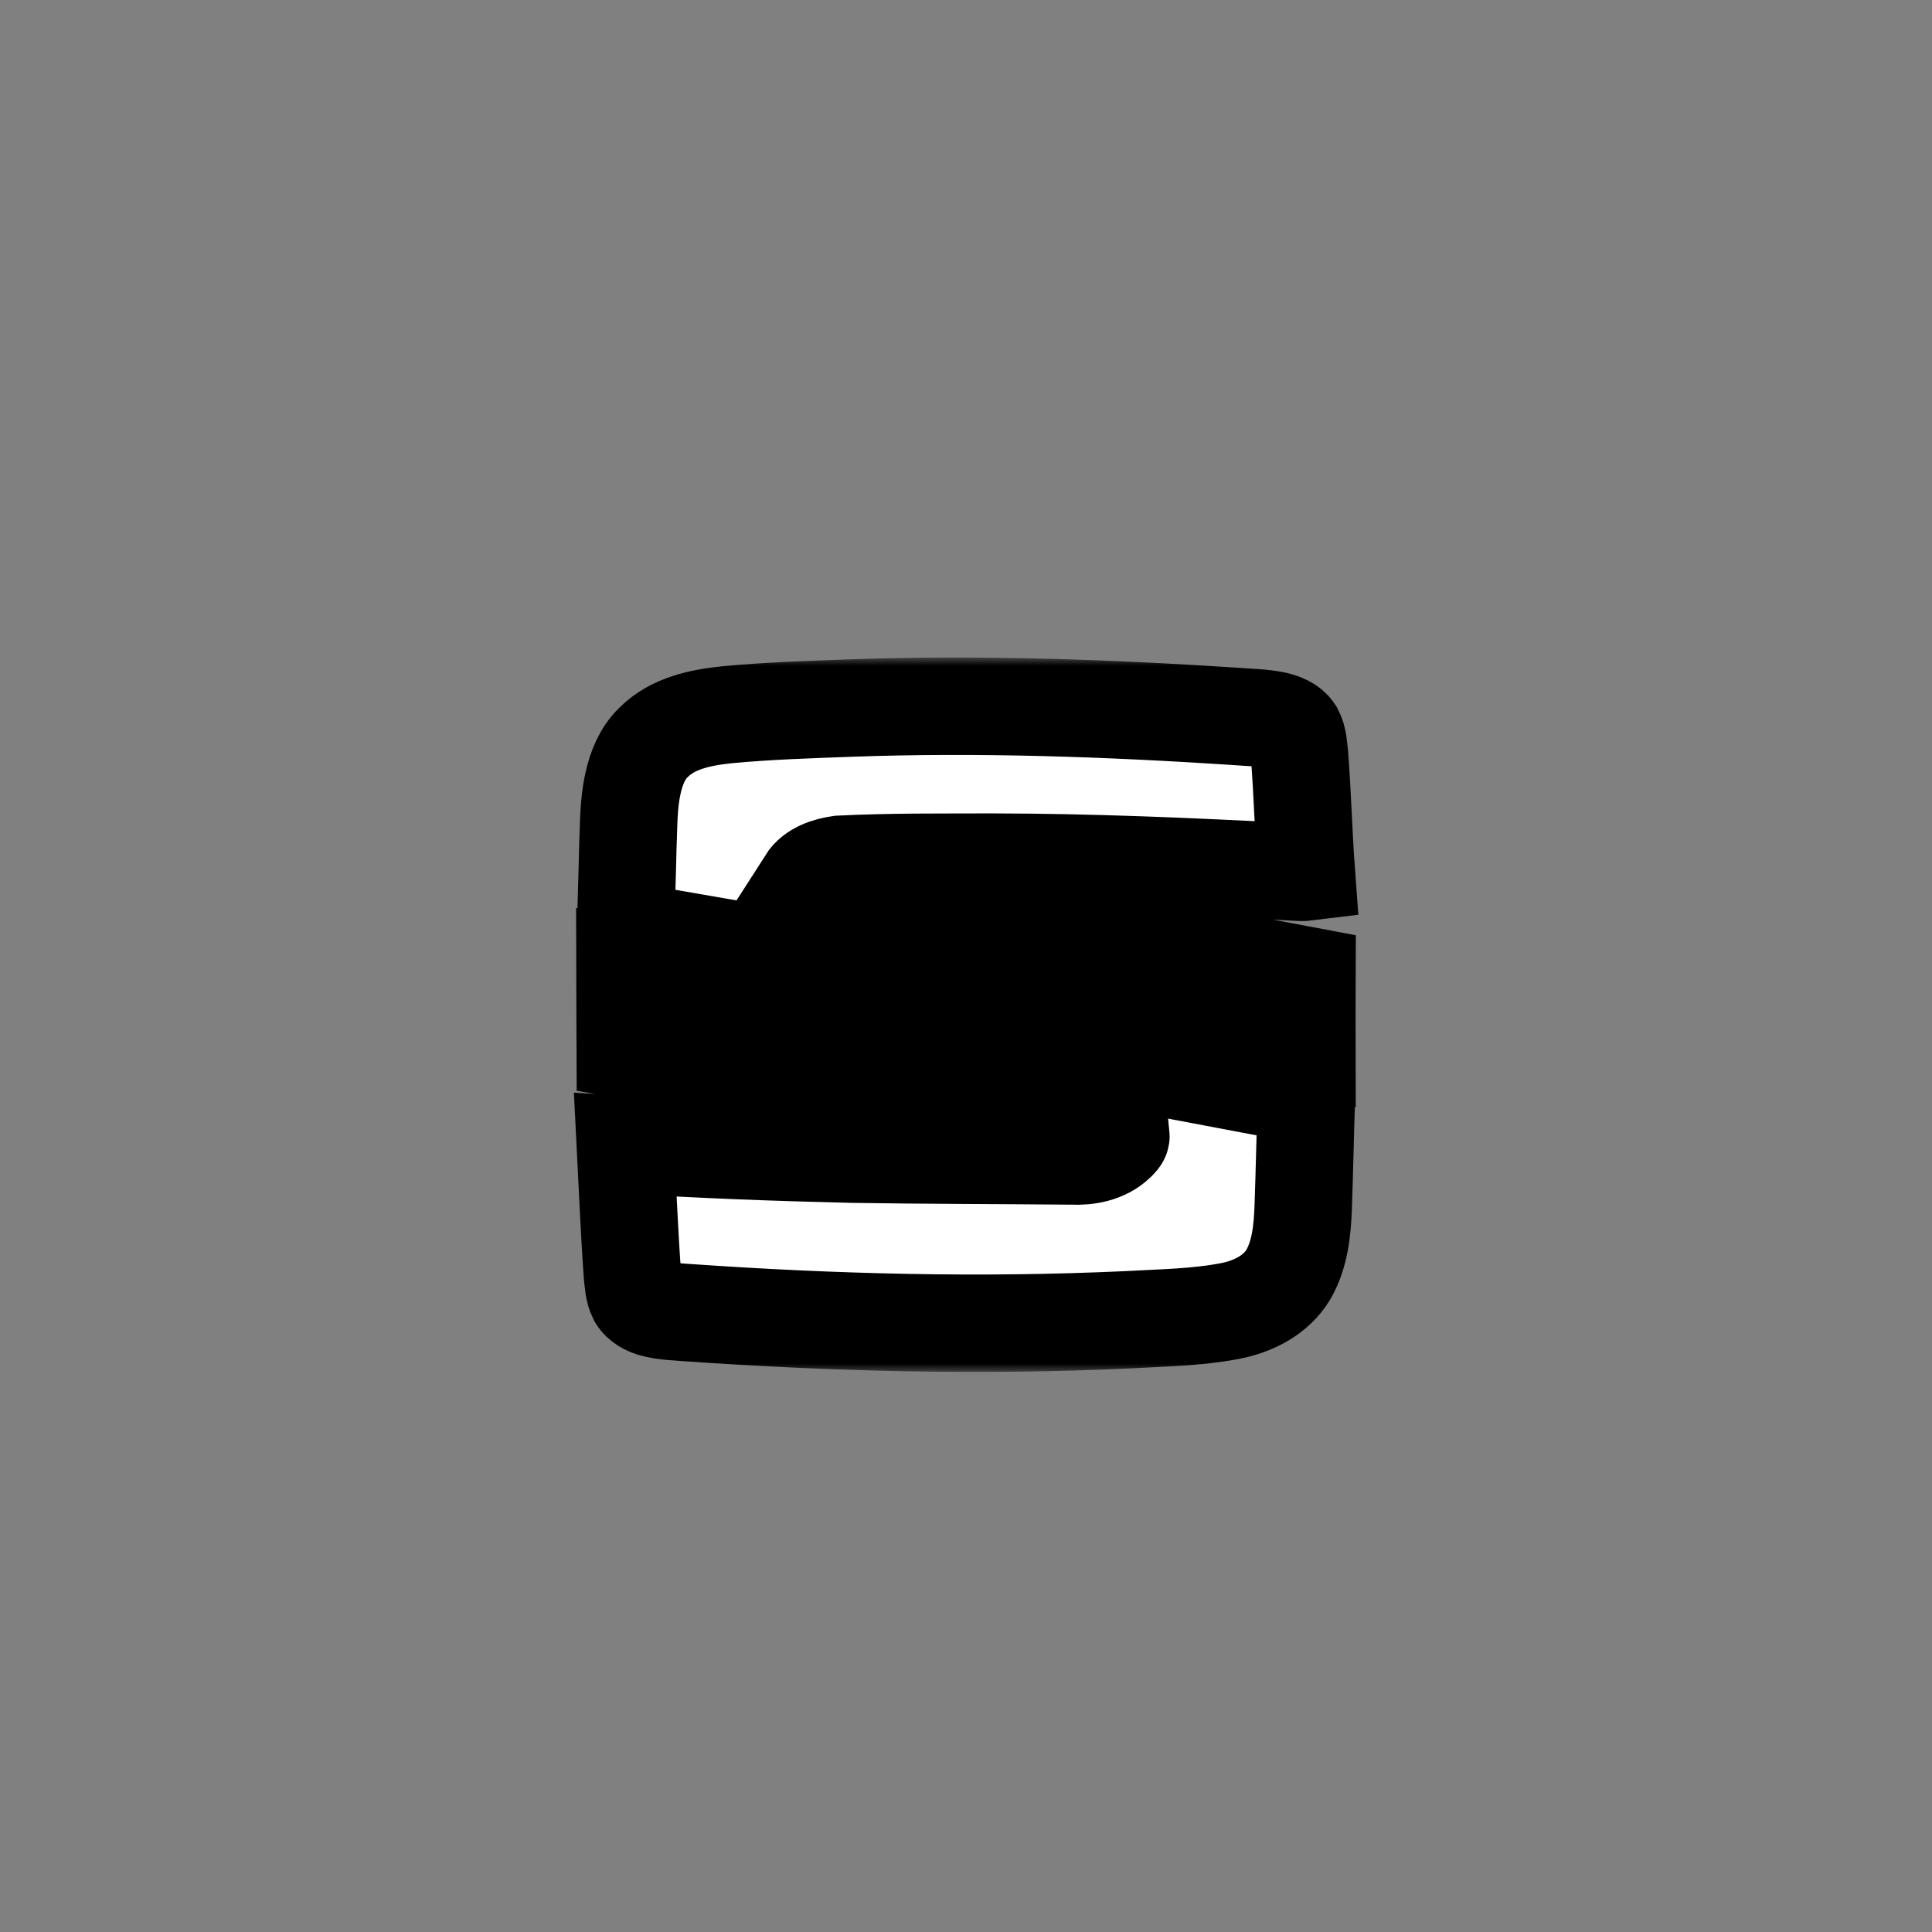 <?xml version="1.0" encoding="UTF-8" standalone="yes"?>
<svg width="119" height="119" viewBox="0 0 119 119" fill="none" xmlns="http://www.w3.org/2000/svg">
  <rect x="0" y="0" width="119" height="119" fill="#808080" stroke="none"/>
  <g id="SEAT Leon" transform="translate(-896.5 -944.5)">
    <g id="Frame 11">
      <g id="Vector_24">
        <mask id="path-73-outside-41_0_1" maskUnits="userSpaceOnUse" x="931" y="985" width="50" height="44" fill="black">
          <rect fill="white" x="931" y="985" width="50" height="44"/>
          <path d="M948.897 988.112C956.792 987.83 964.695 988.11 972.576 988.624C973.406 988.697 974.246 988.691 975.063 988.868C975.505 988.976 975.983 989.148 976.241 989.555C976.477 989.999 976.482 990.516 976.543 991.005C976.731 993.405 976.786 995.816 976.963 998.216C976.621 998.258 976.28 998.205 975.938 998.194C969.86 997.875 963.776 997.609 957.688 997.601C954.535 997.61 951.378 997.579 948.227 997.734C947.464 997.848 946.6 998.108 946.159 998.799C948.542 999.228 950.921 999.692 953.304 1000.13C961.2 1001.63 969.103 1003.1 977 1004.59C976.993 1006.11 976.996 1007.63 976.999 1009.15C972.558 1008.41 968.125 1007.6 963.688 1006.83C954.14 1005.16 944.596 1003.47 935.045 1001.82C935.064 1000.13 935.135 998.442 935.17 996.754C935.23 995.417 935.192 994.062 935.49 992.749C935.691 991.823 936.062 990.892 936.753 990.23C937.947 989.03 939.674 988.693 941.281 988.524C943.813 988.285 946.357 988.207 948.897 988.112ZM935 1004.04C948.678 1006.6 962.352 1009.2 976.028 1011.78C976.327 1011.85 976.647 1011.86 976.934 1011.97L976.968 1012.05C976.893 1014.33 976.85 1016.61 976.769 1018.88C976.717 1020.29 976.571 1021.76 975.858 1023C975.095 1024.28 973.672 1024.98 972.264 1025.25C970.189 1025.65 968.07 1025.67 965.969 1025.79C956.926 1026.21 947.865 1025.98 938.838 1025.35C938.117 1025.29 937.383 1025.28 936.682 1025.08C936.319 1024.96 935.944 1024.77 935.739 1024.43C935.519 1023.99 935.505 1023.48 935.451 1022.99C935.258 1020.33 935.155 1017.67 935.018 1015.01C939.675 1015.31 944.339 1015.48 949.005 1015.59C953.51 1015.66 958.015 1015.66 962.52 1015.7C963.491 1015.75 964.542 1015.56 965.279 1014.86C965.387 1014.74 965.561 1014.62 965.543 1014.44C963.513 1014.13 961.494 1013.74 959.468 1013.4C951.315 1011.99 943.157 1010.59 935.005 1009.16C934.995 1007.45 935.007 1005.75 935 1004.04Z"/>
        </mask>
        <path d="M948.897 988.112C956.792 987.83 964.695 988.11 972.576 988.624C973.406 988.697 974.246 988.691 975.063 988.868C975.505 988.976 975.983 989.148 976.241 989.555C976.477 989.999 976.482 990.516 976.543 991.005C976.731 993.405 976.786 995.816 976.963 998.216C976.621 998.258 976.28 998.205 975.938 998.194C969.86 997.875 963.776 997.609 957.688 997.601C954.535 997.61 951.378 997.579 948.227 997.734C947.464 997.848 946.6 998.108 946.159 998.799C948.542 999.228 950.921 999.692 953.304 1000.13C961.2 1001.63 969.103 1003.1 977 1004.59C976.993 1006.11 976.996 1007.63 976.999 1009.15C972.558 1008.41 968.125 1007.6 963.688 1006.83C954.14 1005.16 944.596 1003.47 935.045 1001.82C935.064 1000.13 935.135 998.442 935.17 996.754C935.23 995.417 935.192 994.062 935.49 992.749C935.691 991.823 936.062 990.892 936.753 990.23C937.947 989.03 939.674 988.693 941.281 988.524C943.813 988.285 946.357 988.207 948.897 988.112ZM935 1004.04C948.678 1006.6 962.352 1009.2 976.028 1011.78C976.327 1011.85 976.647 1011.86 976.934 1011.97L976.968 1012.05C976.893 1014.33 976.85 1016.61 976.769 1018.88C976.717 1020.29 976.571 1021.76 975.858 1023C975.095 1024.28 973.672 1024.98 972.264 1025.25C970.189 1025.65 968.07 1025.67 965.969 1025.79C956.926 1026.21 947.865 1025.98 938.838 1025.35C938.117 1025.29 937.383 1025.28 936.682 1025.08C936.319 1024.96 935.944 1024.77 935.739 1024.43C935.519 1023.99 935.505 1023.48 935.451 1022.99C935.258 1020.33 935.155 1017.67 935.018 1015.01C939.675 1015.31 944.339 1015.48 949.005 1015.59C953.51 1015.66 958.015 1015.66 962.52 1015.7C963.491 1015.75 964.542 1015.56 965.279 1014.86C965.387 1014.74 965.561 1014.62 965.543 1014.44C963.513 1014.13 961.494 1013.74 959.468 1013.4C951.315 1011.99 943.157 1010.59 935.005 1009.16C934.995 1007.45 935.007 1005.75 935 1004.04Z" fill="white"/>
        <path d="M948.897 988.112C956.792 987.83 964.695 988.11 972.576 988.624C973.406 988.697 974.246 988.691 975.063 988.868C975.505 988.976 975.983 989.148 976.241 989.555C976.477 989.999 976.482 990.516 976.543 991.005C976.731 993.405 976.786 995.816 976.963 998.216C976.621 998.258 976.28 998.205 975.938 998.194C969.86 997.875 963.776 997.609 957.688 997.601C954.535 997.61 951.378 997.579 948.227 997.734C947.464 997.848 946.6 998.108 946.159 998.799C948.542 999.228 950.921 999.692 953.304 1000.13C961.2 1001.63 969.103 1003.1 977 1004.59C976.993 1006.11 976.996 1007.63 976.999 1009.15C972.558 1008.41 968.125 1007.6 963.688 1006.83C954.14 1005.16 944.596 1003.47 935.045 1001.82C935.064 1000.13 935.135 998.442 935.17 996.754C935.23 995.417 935.192 994.062 935.49 992.749C935.691 991.823 936.062 990.892 936.753 990.23C937.947 989.03 939.674 988.693 941.281 988.524C943.813 988.285 946.357 988.207 948.897 988.112ZM935 1004.04C948.678 1006.6 962.352 1009.2 976.028 1011.78C976.327 1011.85 976.647 1011.86 976.934 1011.97L976.968 1012.05C976.893 1014.33 976.85 1016.61 976.769 1018.88C976.717 1020.29 976.571 1021.76 975.858 1023C975.095 1024.28 973.672 1024.98 972.264 1025.25C970.189 1025.65 968.07 1025.67 965.969 1025.79C956.926 1026.21 947.865 1025.98 938.838 1025.35C938.117 1025.29 937.383 1025.28 936.682 1025.08C936.319 1024.96 935.944 1024.77 935.739 1024.43C935.519 1023.99 935.505 1023.48 935.451 1022.99C935.258 1020.33 935.155 1017.67 935.018 1015.01C939.675 1015.31 944.339 1015.48 949.005 1015.59C953.51 1015.66 958.015 1015.66 962.52 1015.7C963.491 1015.75 964.542 1015.56 965.279 1014.86C965.387 1014.74 965.561 1014.62 965.543 1014.44C963.513 1014.13 961.494 1013.74 959.468 1013.4C951.315 1011.99 943.157 1010.59 935.005 1009.16C934.995 1007.45 935.007 1005.75 935 1004.04Z" stroke="black" stroke-width="6" mask="url(#path-73-outside-41_0_1)"/>
      </g>
    </g>
  </g>
</svg>